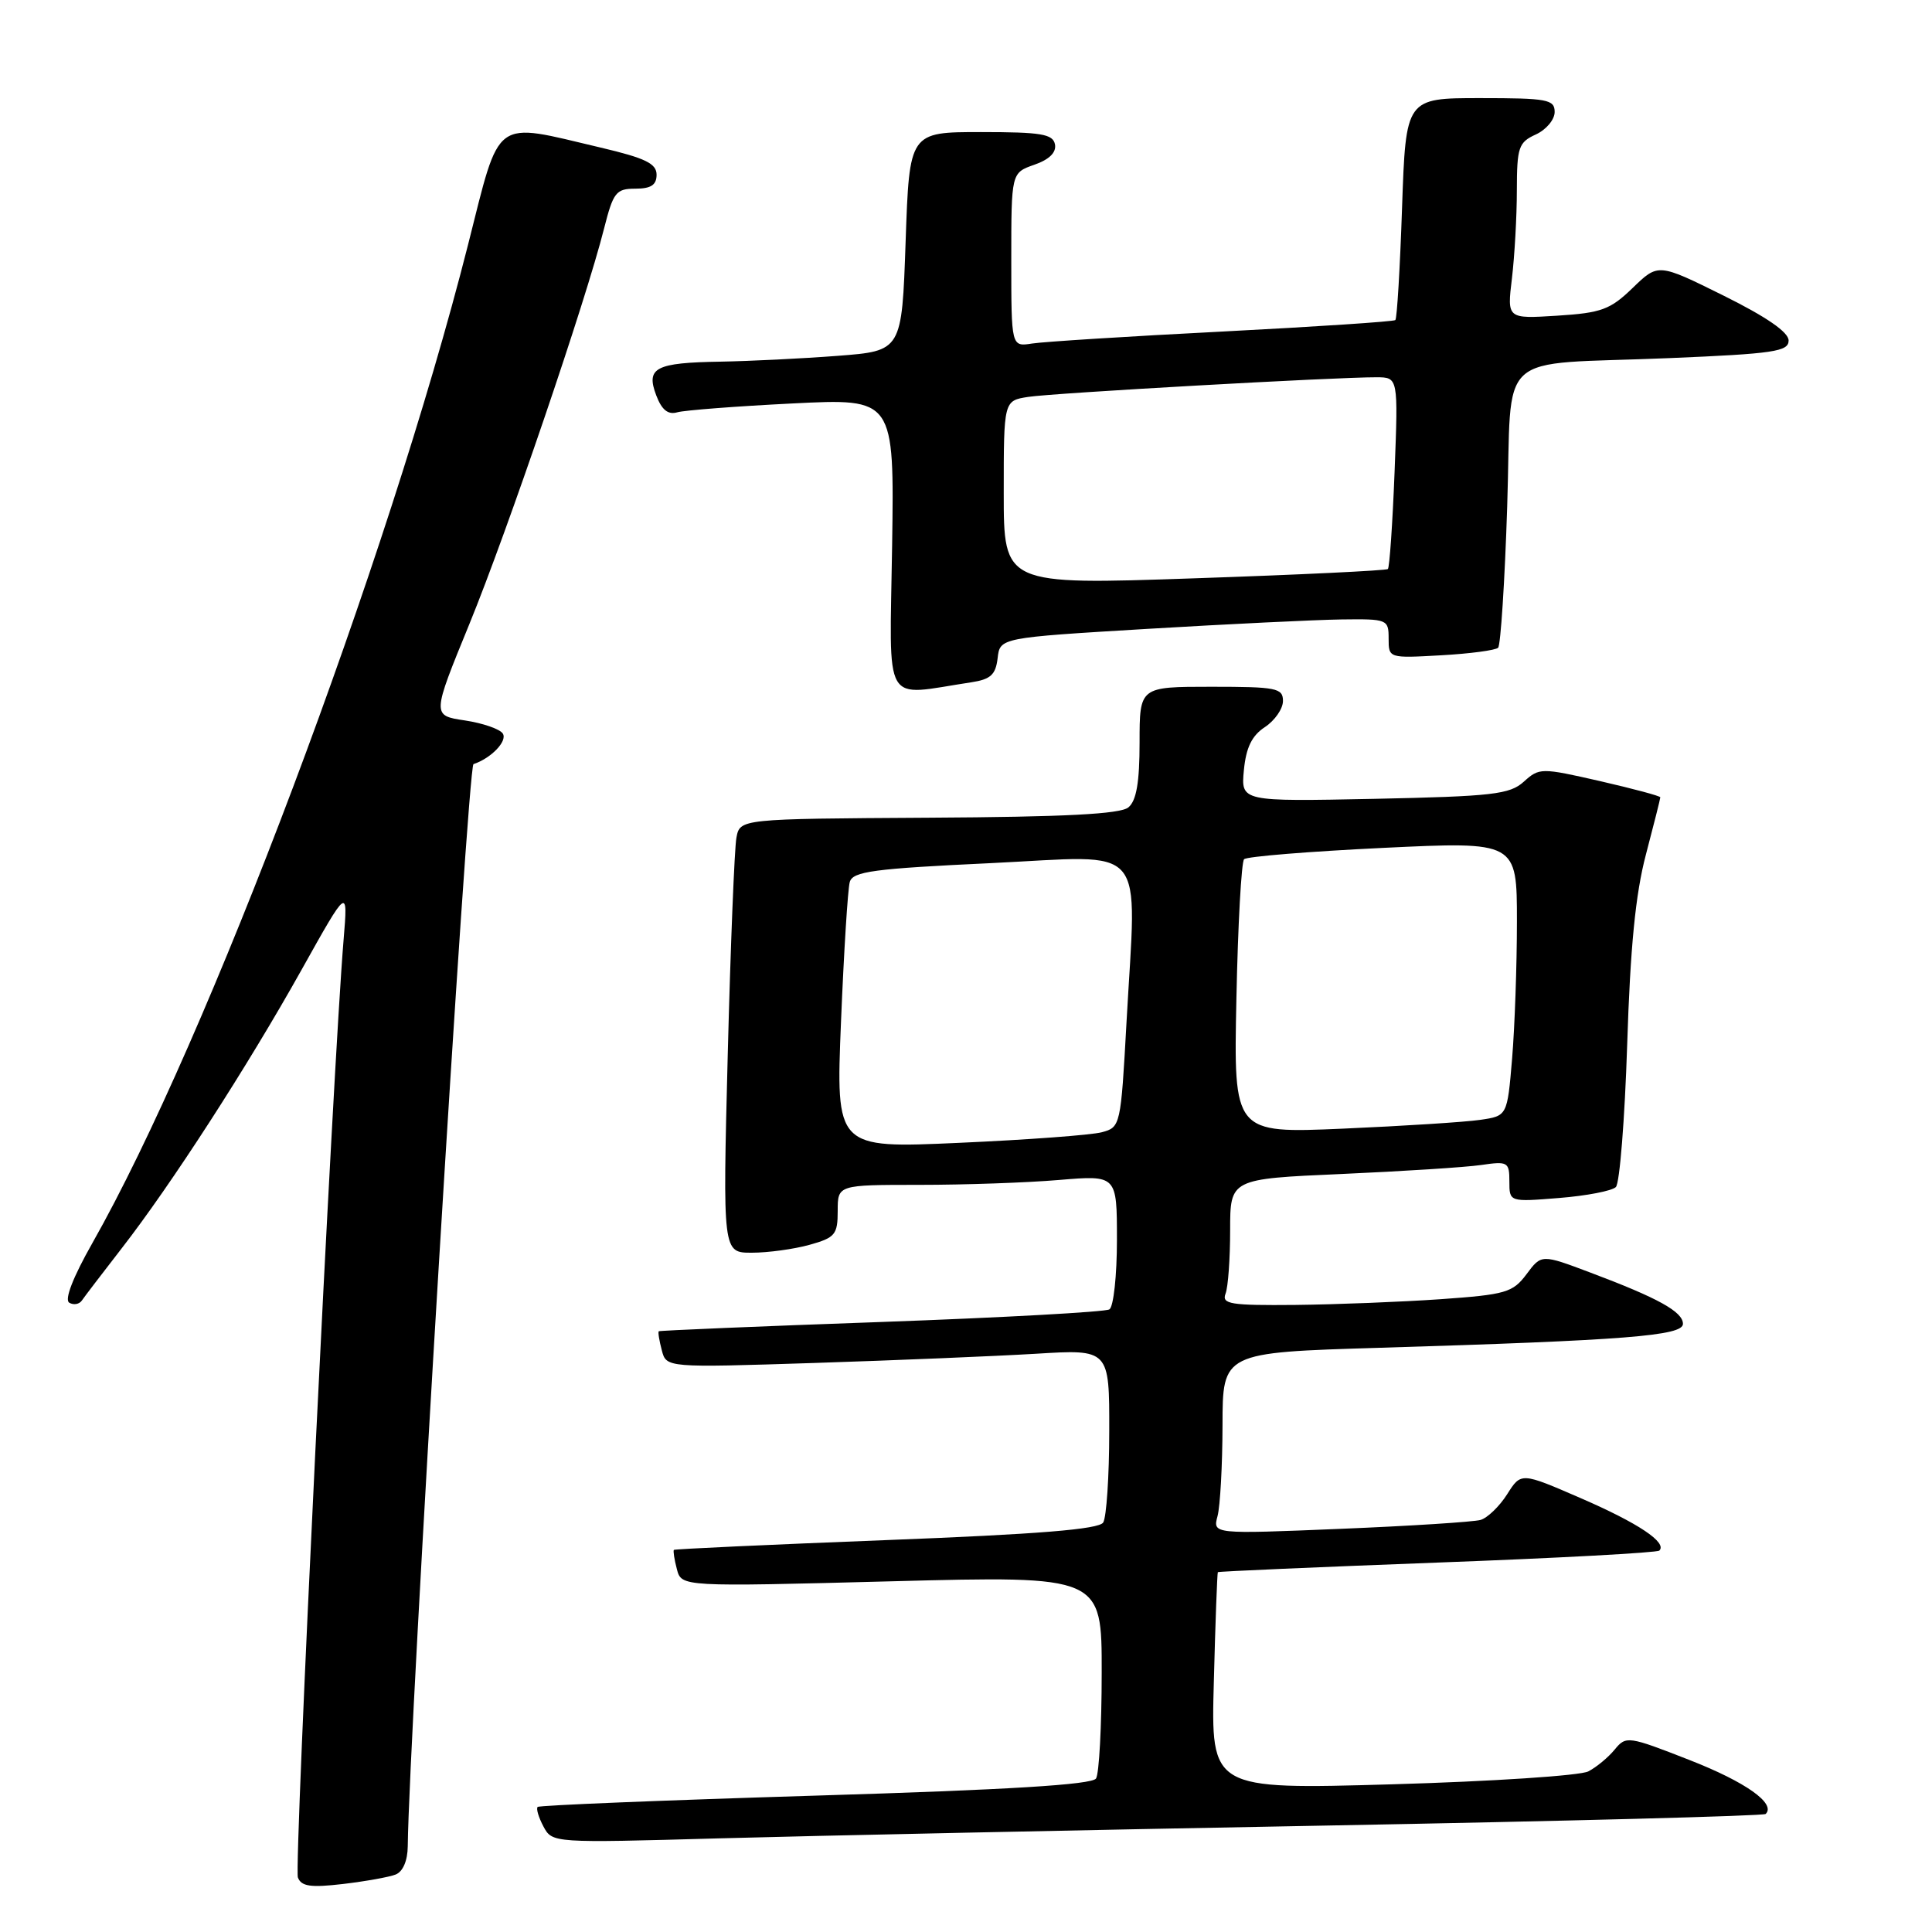 <?xml version="1.0" encoding="UTF-8" standalone="no"?>
<!DOCTYPE svg PUBLIC "-//W3C//DTD SVG 1.1//EN" "http://www.w3.org/Graphics/SVG/1.1/DTD/svg11.dtd" >
<svg xmlns="http://www.w3.org/2000/svg" xmlns:xlink="http://www.w3.org/1999/xlink" version="1.1" viewBox="0 0 256 256">
 <g >
 <path fill="currentColor"
d=" M 52.41 248.39 C 53.38 248.02 54.01 246.57 54.03 244.64 C 54.19 229.69 61.97 101.51 62.74 101.25 C 65.08 100.47 67.25 98.21 66.63 97.21 C 66.26 96.61 63.99 95.82 61.59 95.46 C 57.23 94.81 57.23 94.81 62.21 82.65 C 67.24 70.35 77.62 39.89 80.05 30.25 C 81.26 25.48 81.63 25.00 84.19 25.00 C 86.26 25.00 87.00 24.51 87.00 23.15 C 87.00 21.67 85.51 20.95 79.61 19.56 C 65.18 16.16 66.36 15.29 62.00 32.50 C 51.34 74.49 27.50 137.83 12.23 164.73 C 9.68 169.23 8.52 172.20 9.17 172.61 C 9.75 172.96 10.51 172.83 10.86 172.31 C 11.21 171.79 13.58 168.70 16.11 165.43 C 22.66 157.01 32.78 141.34 39.96 128.50 C 46.11 117.50 46.11 117.50 45.53 124.50 C 44.11 141.57 38.95 247.43 39.47 248.77 C 39.92 249.96 41.15 250.14 45.44 249.64 C 48.40 249.29 51.54 248.73 52.41 248.39 Z  M 175.50 241.90 C 207.40 241.31 233.71 240.62 233.96 240.36 C 235.36 238.99 231.31 236.12 223.89 233.22 C 215.74 230.03 215.46 229.99 213.96 231.82 C 213.11 232.86 211.54 234.16 210.46 234.72 C 209.38 235.28 197.69 236.05 184.48 236.43 C 160.45 237.12 160.45 237.12 160.84 222.81 C 161.04 214.94 161.29 208.42 161.37 208.32 C 161.45 208.22 174.54 207.65 190.45 207.05 C 206.35 206.46 219.60 205.74 219.87 205.46 C 220.94 204.40 217.10 201.83 209.47 198.52 C 201.55 195.08 201.55 195.08 199.71 197.99 C 198.69 199.60 197.10 201.13 196.18 201.40 C 195.26 201.66 186.89 202.20 177.60 202.58 C 160.69 203.28 160.69 203.28 161.33 200.89 C 161.68 199.58 161.98 194.16 161.99 188.86 C 162.00 179.22 162.00 179.22 182.75 178.59 C 215.41 177.60 223.00 177.00 223.00 175.42 C 223.00 173.82 219.74 172.01 210.75 168.63 C 204.25 166.18 204.25 166.18 202.27 168.84 C 200.45 171.27 199.53 171.54 190.90 172.15 C 185.73 172.51 177.06 172.85 171.64 172.91 C 163.04 172.99 161.86 172.80 162.39 171.42 C 162.73 170.55 163.00 166.77 163.00 163.02 C 163.00 156.21 163.00 156.21 177.75 155.56 C 185.86 155.20 194.19 154.67 196.25 154.37 C 199.80 153.85 200.00 153.97 200.00 156.55 C 200.00 159.27 200.00 159.27 206.59 158.74 C 210.22 158.45 213.60 157.80 214.11 157.29 C 214.62 156.78 215.29 148.29 215.61 138.43 C 216.02 125.52 216.71 118.47 218.09 113.24 C 219.14 109.25 220.00 105.83 220.00 105.65 C 220.00 105.47 216.40 104.51 212.01 103.50 C 204.20 101.72 203.97 101.72 201.91 103.58 C 200.05 105.26 197.79 105.52 182.12 105.85 C 164.43 106.21 164.43 106.21 164.82 102.06 C 165.11 99.05 165.88 97.47 167.61 96.34 C 168.92 95.47 170.00 93.92 170.00 92.88 C 170.00 91.17 169.14 91.00 160.50 91.00 C 151.00 91.00 151.00 91.00 151.00 98.38 C 151.00 103.66 150.58 106.10 149.52 106.98 C 148.46 107.87 141.12 108.25 123.05 108.35 C 98.05 108.50 98.05 108.50 97.58 111.00 C 97.32 112.38 96.80 125.31 96.43 139.75 C 95.76 166.00 95.76 166.00 99.63 165.99 C 101.76 165.99 105.19 165.52 107.25 164.95 C 110.66 164.00 111.00 163.59 111.00 160.45 C 111.00 157.00 111.00 157.00 121.85 157.00 C 127.82 157.00 136.14 156.71 140.35 156.35 C 148.00 155.71 148.00 155.71 148.00 164.29 C 148.00 169.02 147.55 173.16 147.00 173.50 C 146.45 173.84 132.83 174.59 116.75 175.17 C 100.66 175.74 87.41 176.30 87.29 176.40 C 87.17 176.50 87.35 177.63 87.69 178.91 C 88.29 181.23 88.29 181.23 107.90 180.60 C 118.68 180.25 131.89 179.70 137.25 179.38 C 147.00 178.78 147.00 178.78 146.98 189.64 C 146.98 195.61 146.61 201.06 146.18 201.74 C 145.61 202.64 137.64 203.29 117.45 204.07 C 102.08 204.67 89.41 205.25 89.29 205.37 C 89.18 205.49 89.35 206.64 89.69 207.92 C 90.30 210.26 90.30 210.26 118.15 209.53 C 146.00 208.80 146.00 208.80 145.98 221.65 C 145.98 228.72 145.64 235.02 145.23 235.66 C 144.71 236.48 133.59 237.16 108.06 237.93 C 88.03 238.54 71.46 239.21 71.24 239.43 C 71.02 239.65 71.37 240.82 72.01 242.02 C 73.18 244.21 73.25 244.21 95.34 243.59 C 107.53 243.25 143.60 242.49 175.50 241.90 Z  M 128.69 90.41 C 131.26 90.02 131.93 89.41 132.19 87.22 C 132.50 84.50 132.50 84.50 152.00 83.33 C 162.72 82.69 174.31 82.13 177.75 82.08 C 183.84 82.00 184.00 82.07 184.00 84.61 C 184.00 87.22 184.02 87.22 190.95 86.83 C 194.77 86.62 198.17 86.16 198.51 85.83 C 198.84 85.49 199.39 77.09 199.71 67.15 C 200.41 45.93 197.67 48.44 221.25 47.45 C 235.04 46.87 237.00 46.58 237.00 45.12 C 237.00 44.01 234.06 41.99 228.36 39.16 C 219.72 34.88 219.72 34.88 216.35 38.14 C 213.38 41.02 212.21 41.46 206.34 41.83 C 199.69 42.25 199.69 42.25 200.34 36.88 C 200.69 33.92 200.99 28.68 200.99 25.23 C 201.00 19.51 201.22 18.86 203.50 17.82 C 204.88 17.19 206.00 15.85 206.00 14.84 C 206.00 13.18 205.05 13.00 196.14 13.00 C 186.28 13.00 186.28 13.00 185.78 27.52 C 185.51 35.51 185.11 42.21 184.89 42.41 C 184.68 42.61 174.38 43.29 162.00 43.93 C 149.62 44.56 138.26 45.28 136.75 45.52 C 134.00 45.95 134.00 45.95 134.00 34.42 C 134.00 22.90 134.00 22.90 137.05 21.83 C 139.04 21.14 139.99 20.20 139.79 19.13 C 139.52 17.76 137.97 17.50 129.99 17.50 C 120.50 17.50 120.50 17.50 120.00 32.00 C 119.50 46.50 119.50 46.50 111.00 47.15 C 106.33 47.51 99.35 47.85 95.50 47.92 C 86.82 48.06 85.56 48.72 86.96 52.40 C 87.69 54.32 88.52 54.99 89.75 54.63 C 90.71 54.36 97.58 53.83 105.00 53.46 C 118.50 52.78 118.50 52.78 118.21 72.34 C 117.89 94.09 116.79 92.20 128.69 90.41 Z  M 111.44 135.33 C 111.82 126.07 112.34 117.76 112.60 116.87 C 112.99 115.47 115.75 115.10 131.28 114.37 C 152.40 113.36 150.60 111.25 149.27 135.43 C 148.51 149.19 148.47 149.37 145.99 150.03 C 144.60 150.40 136.11 151.03 127.11 151.43 C 110.75 152.17 110.75 152.17 111.44 135.33 Z  M 163.83 132.34 C 164.03 122.53 164.49 114.21 164.85 113.85 C 165.21 113.49 173.49 112.82 183.25 112.35 C 201.00 111.50 201.00 111.50 201.00 122.10 C 201.00 127.93 200.71 136.11 200.36 140.29 C 199.72 147.87 199.72 147.87 196.11 148.39 C 194.12 148.68 185.97 149.20 177.98 149.55 C 163.46 150.18 163.46 150.18 163.83 132.34 Z  M 133.00 65.30 C 133.00 53.09 133.00 53.09 136.25 52.59 C 139.52 52.08 177.00 49.97 182.39 49.99 C 185.27 50.00 185.27 50.00 184.79 62.51 C 184.52 69.40 184.12 75.19 183.90 75.40 C 183.68 75.60 172.14 76.16 158.25 76.63 C 133.00 77.50 133.00 77.50 133.00 65.30 Z "/>
</g>
</svg>